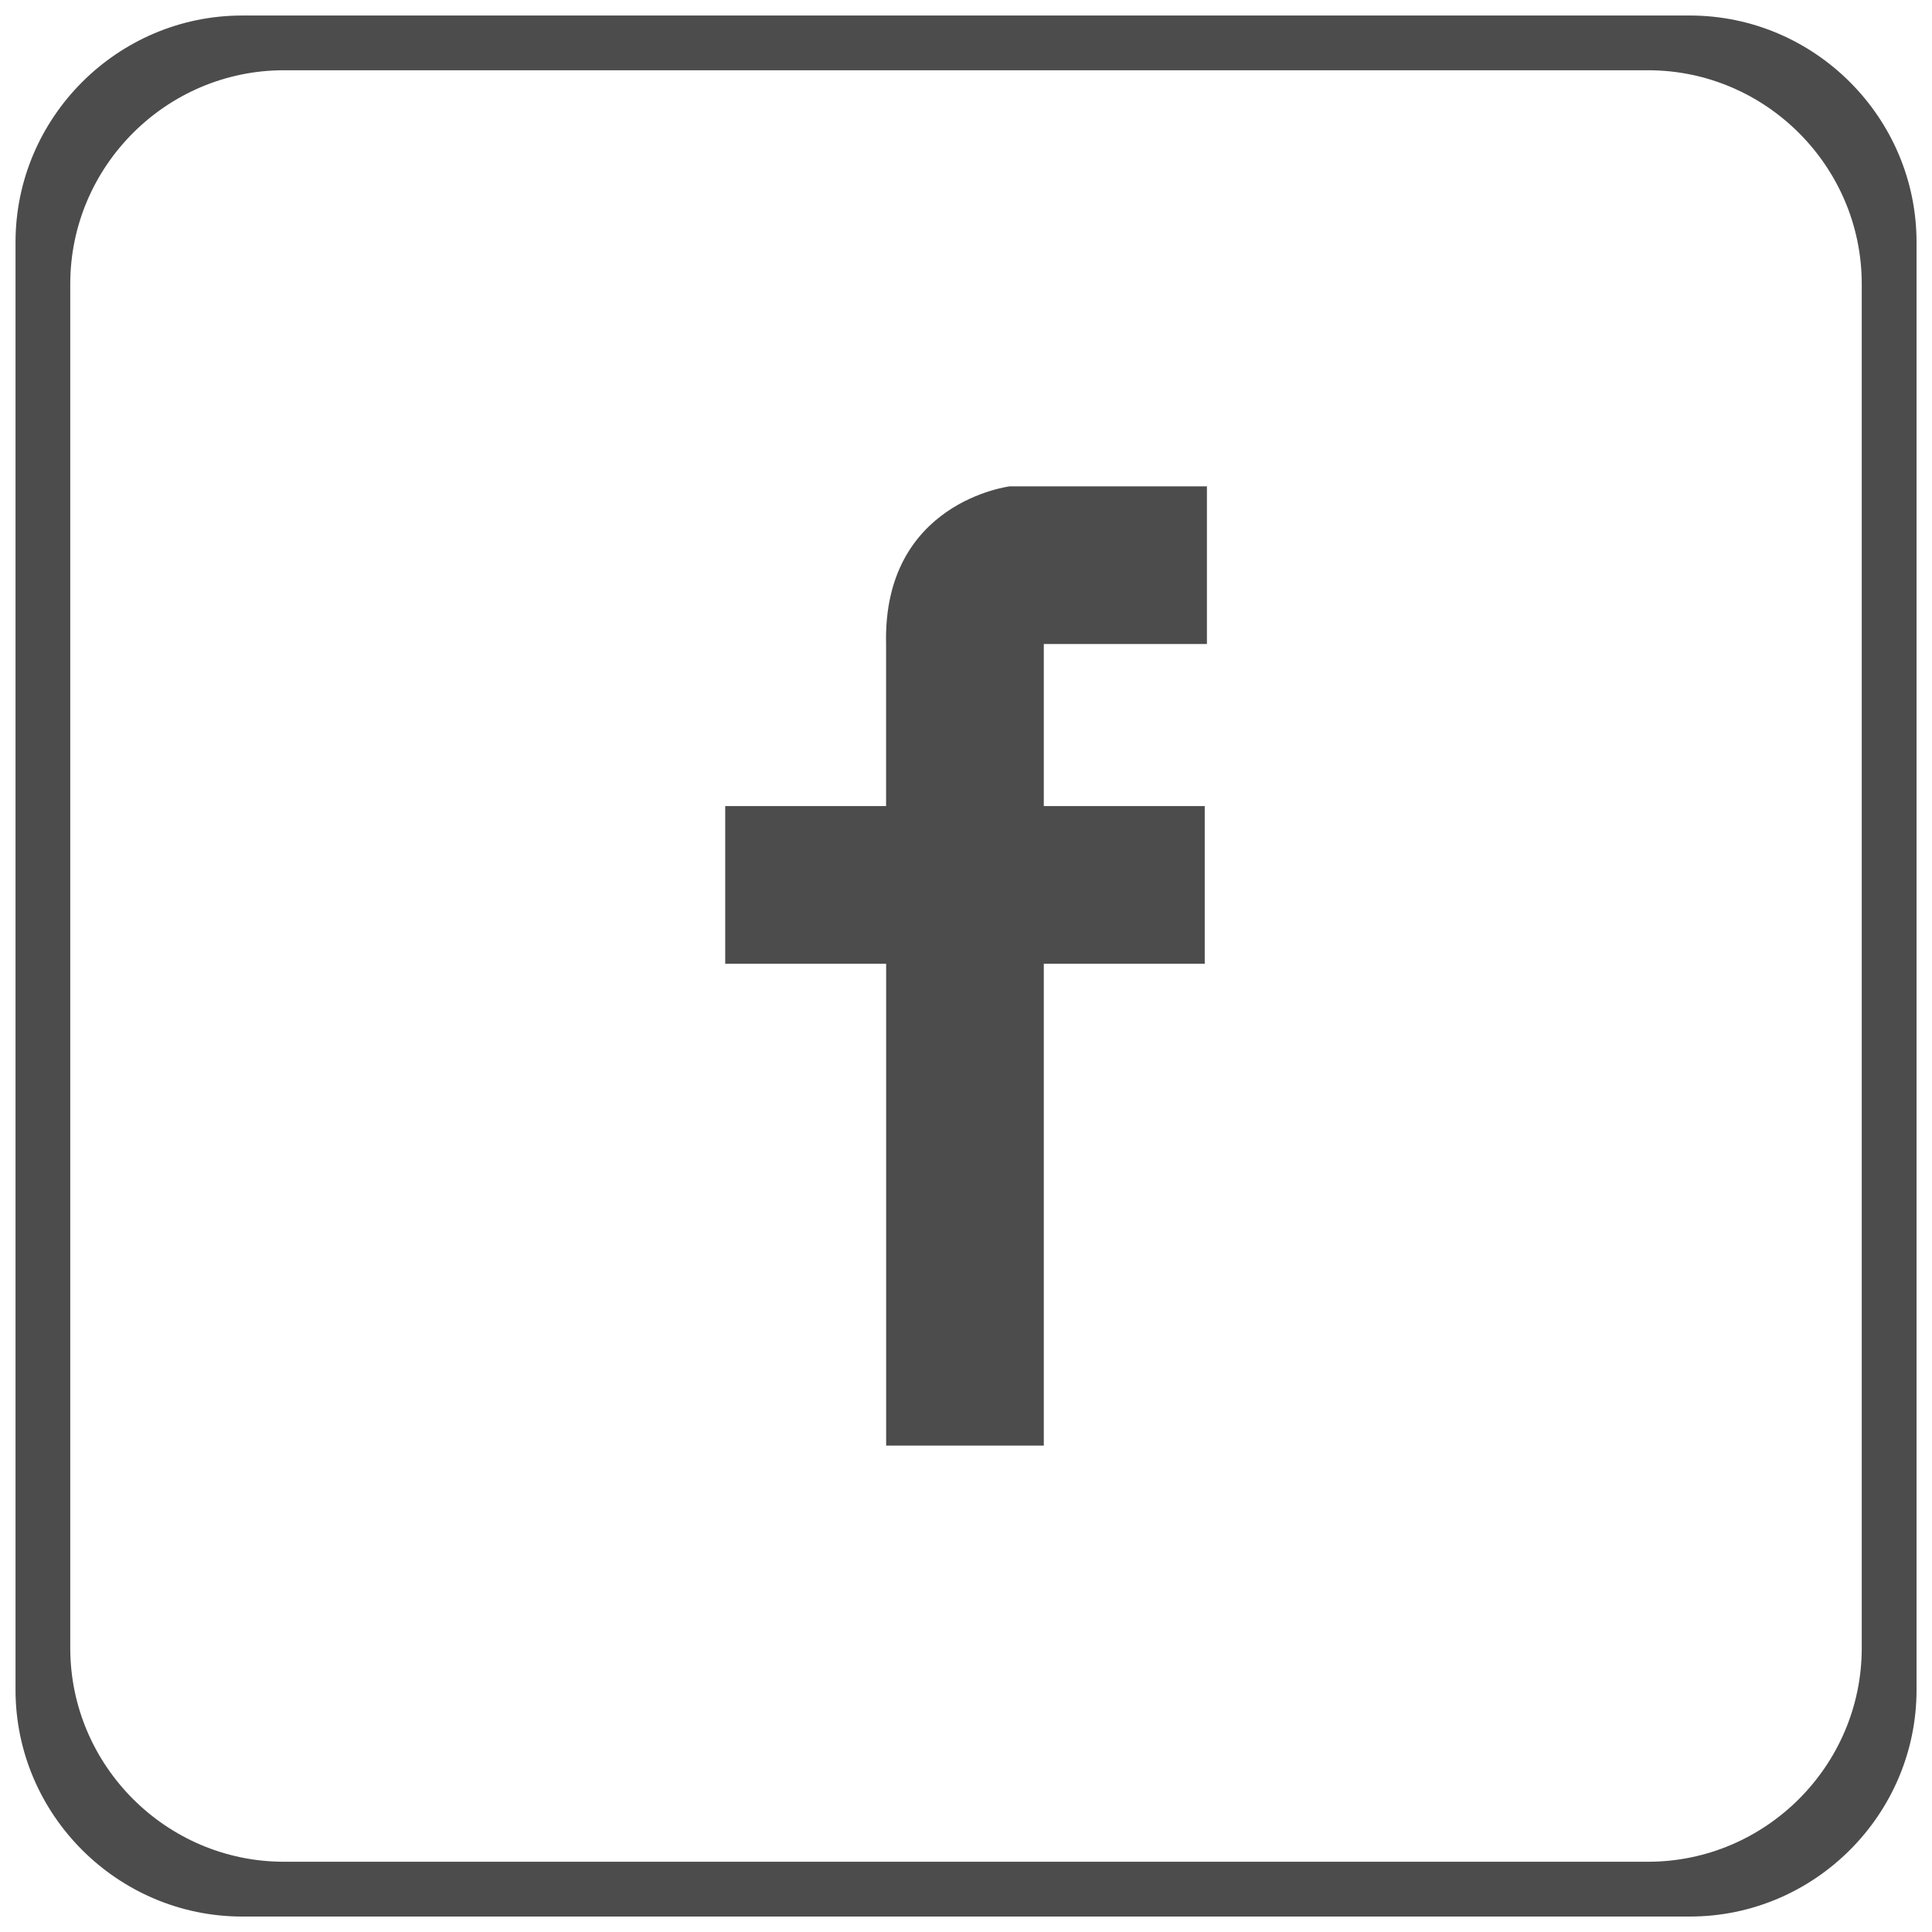 <?xml version="1.0" encoding="UTF-8"?>
<!DOCTYPE svg PUBLIC "-//W3C//DTD SVG 1.1//EN" "http://www.w3.org/Graphics/SVG/1.1/DTD/svg11.dtd">
<!-- Creator: CorelDRAW X6 -->
<svg xmlns="http://www.w3.org/2000/svg" xml:space="preserve" width="30px" height="30px" version="1.1" style="shape-rendering:geometricPrecision; text-rendering:geometricPrecision; image-rendering:optimizeQuality; fill-rule:evenodd; clip-rule:evenodd"
viewBox="0 0 30000 30000"
 xmlns:xlink="http://www.w3.org/1999/xlink">
 <defs>
  <style type="text/css">
   <![CDATA[
    .fil1 {fill:#4c4c4c}
    .fil0 {fill:#4c4c4c}
   ]]>
  </style>
 </defs>
 <g id="Layer_x0020_1">
  <path class="fil0" d="M-2063544 56601l37546 0 0 4222 -37546 0 0 -4222zm0 16662l20884 0 0 4222 -20884 0 0 -4222zm0 -8331l37546 0 0 4222 -37546 0 0 -4222z"/>
  <path class="fil1" d="M3761 241l22479 0c1936,0 3520,1584 3520,3520l0 22479c0,1936 -1584,3520 -3520,3520l-22479 0c-1936,0 -3520,-1584 -3520,-3520l0 -22479c0,-1936 1584,-3520 3520,-3520zm7499 12276l2499 0 0 -2517c-51,-2210 1922,-2448 1922,-2448l3060 0 0 2448 -2533 0 0 2517 2499 0 0 2448 -2499 0 0 7482 -2448 0 0 -7482 -2499 0 0 -2448zm-6852 -11426l21184 0c1824,0 3317,1492 3317,3317l0 21184c0,1824 -1493,3317 -3317,3317l-21184 0c-1825,0 -3317,-1493 -3317,-3317l0 -21184c0,-1825 1492,-3317 3317,-3317z"/>
 </g>
</svg>
